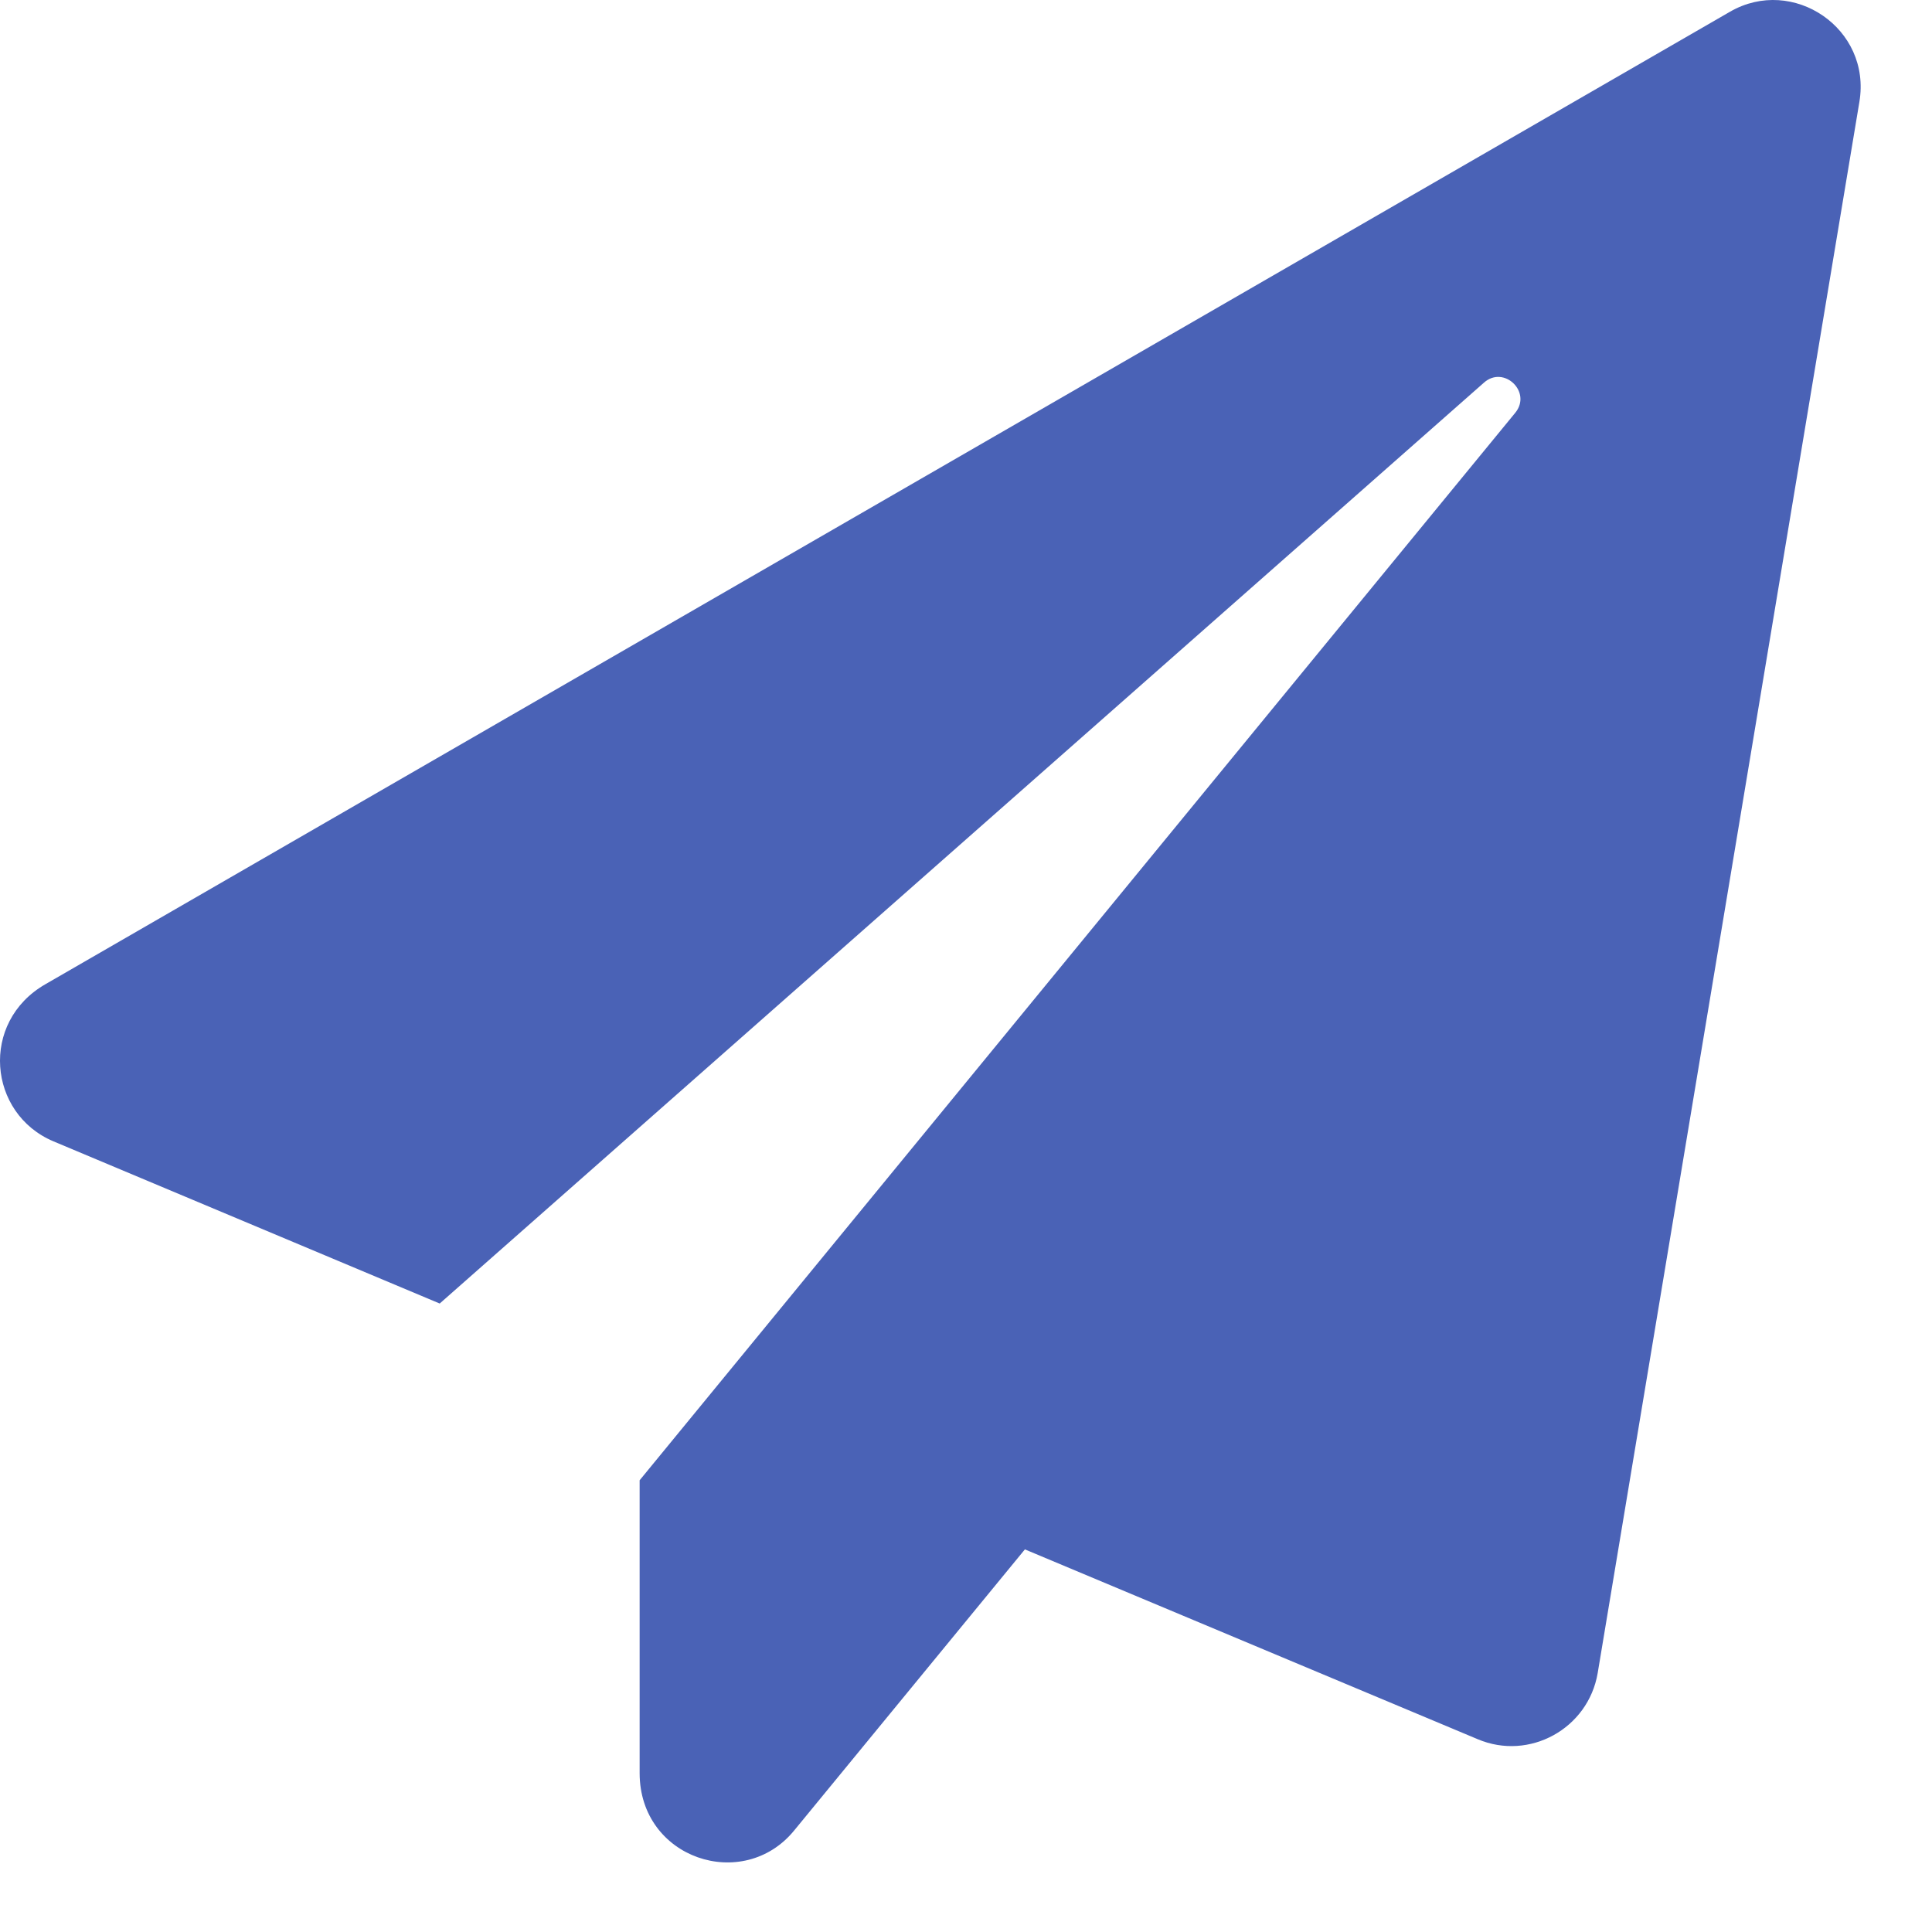 <svg width="27" height="27" viewBox="0 0 27 27" fill="none" xmlns="http://www.w3.org/2000/svg">
<path d="M24.177 0.164L0.634 13.755C-0.285 14.283 -0.168 15.564 0.746 15.95L6.145 18.217L20.738 5.348C21.017 5.099 21.414 5.48 21.175 5.77L8.939 20.687V24.779C8.939 25.978 10.387 26.451 11.098 25.582L14.323 21.653L20.652 24.306C21.373 24.611 22.196 24.159 22.328 23.381L25.985 1.425C26.158 0.398 25.056 -0.344 24.177 0.164Z" fill="#4A62B6"/>
</svg>
